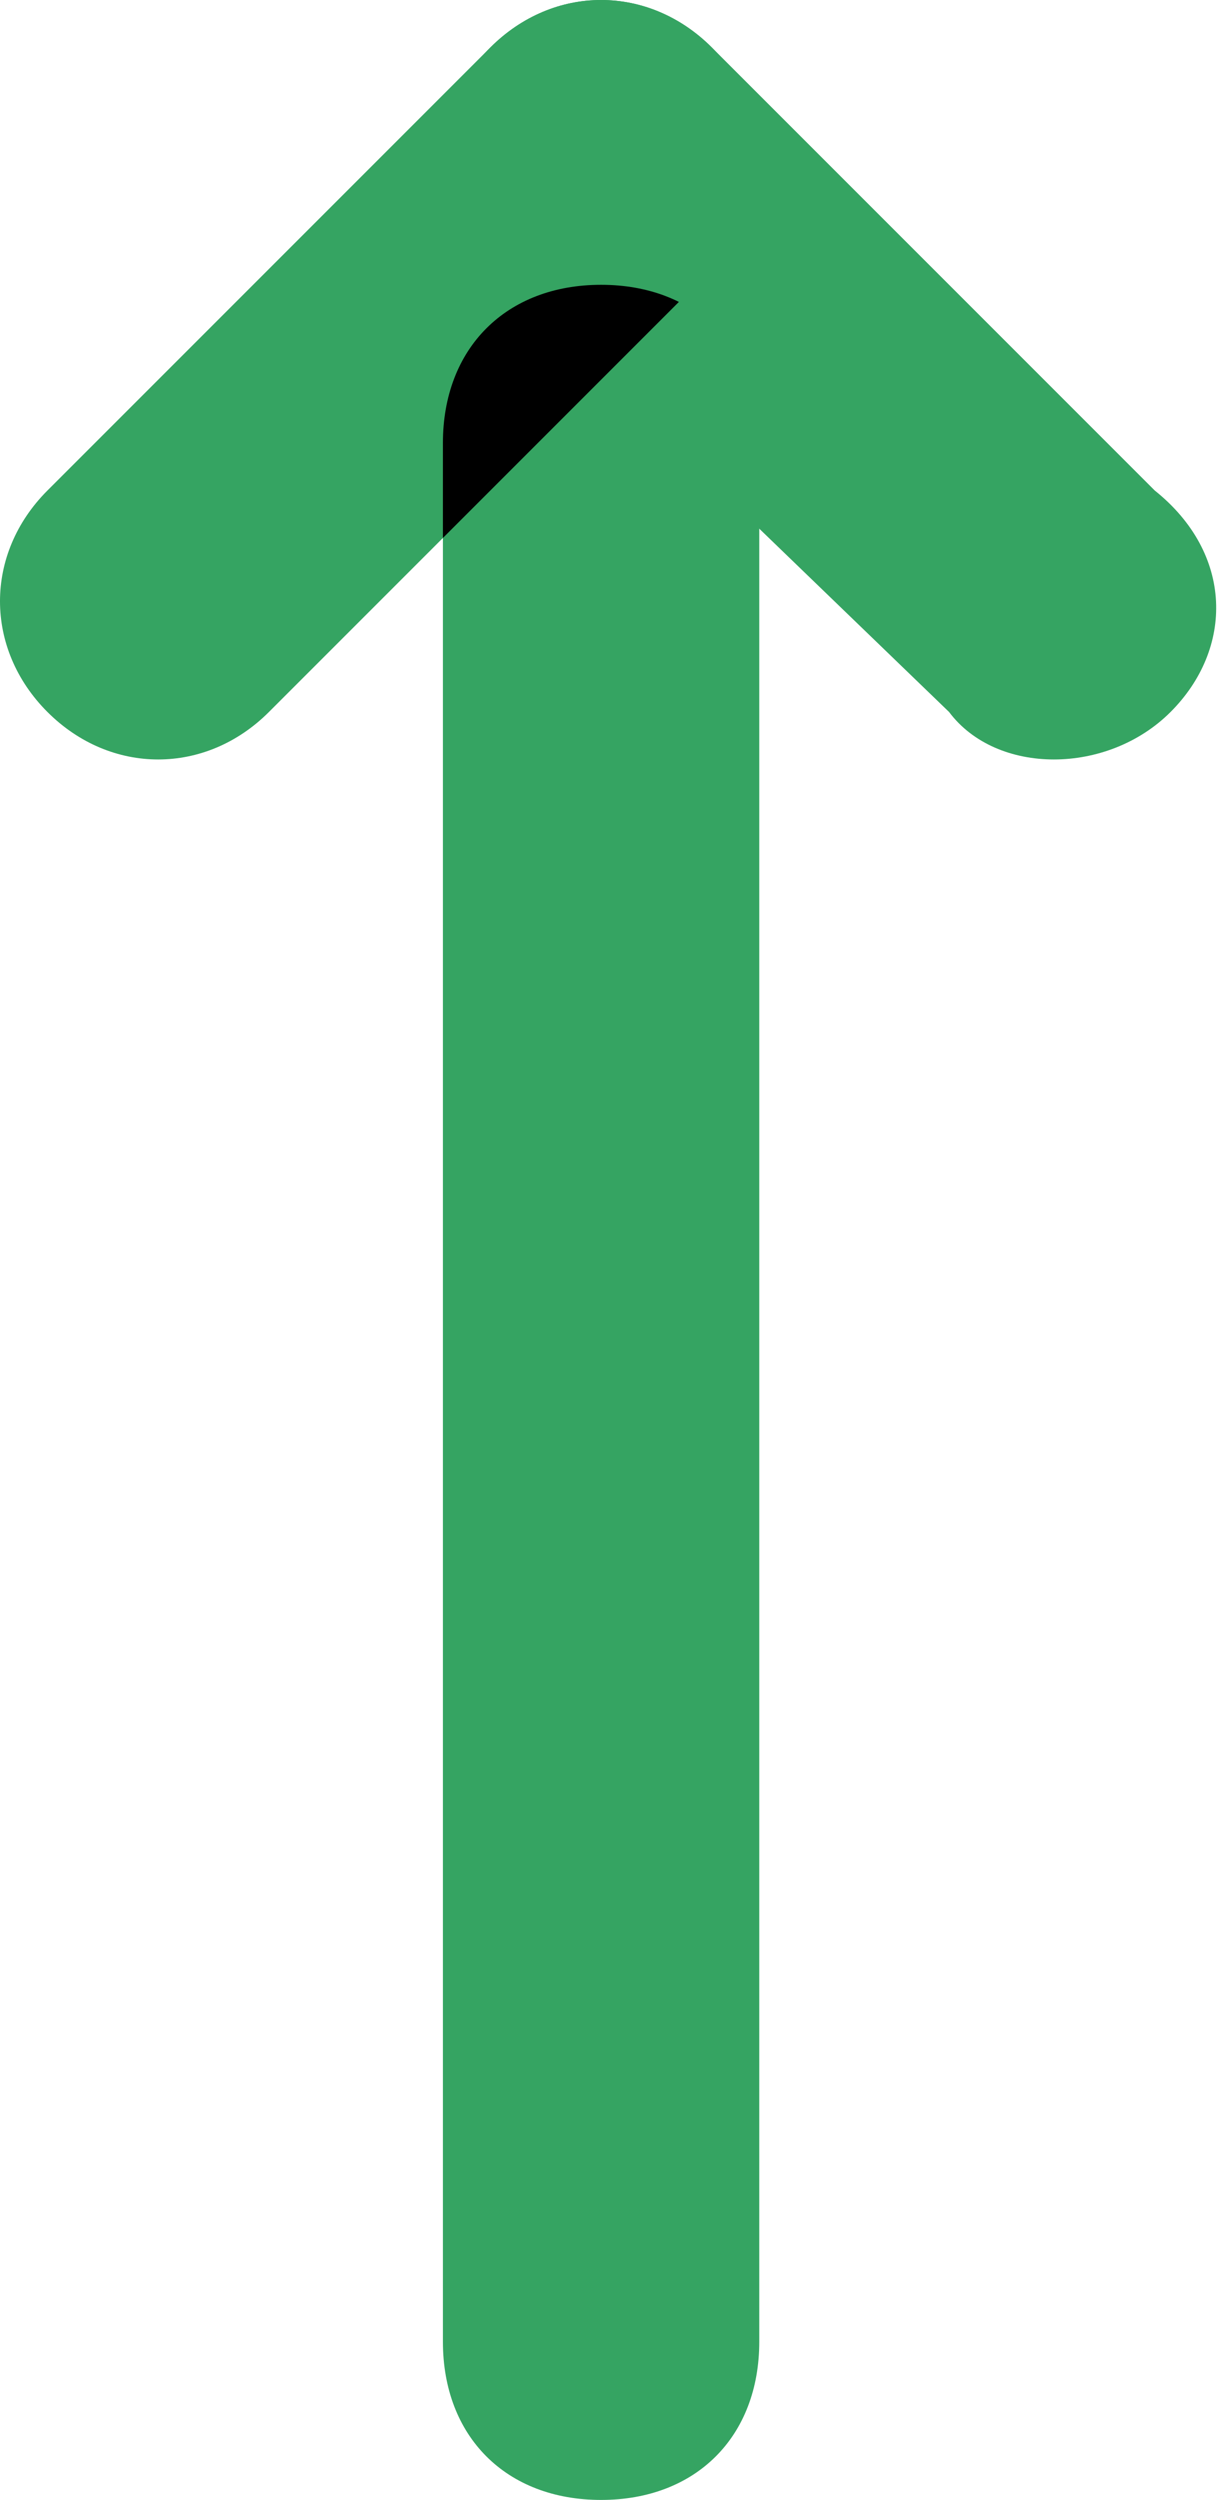 <?xml version="1.0" encoding="utf-8"?>
<!-- Generator: Adobe Illustrator 21.0.0, SVG Export Plug-In . SVG Version: 6.00 Build 0)  -->
<svg version="1.1" id="Layer_1" xmlns="http://www.w3.org/2000/svg" xmlns:xlink="http://www.w3.org/1999/xlink" x="0px" y="0px"
	 viewBox="0 0 7.7 15.8" style="enable-background:new 0 0 7.7 15.8;" xml:space="preserve">
<style type="text/css">
	.st0{clip-path:url(#SVGID_4_);}
	.st1{clip-path:url(#SVGID_5_);}
</style>
<g>
	<g>
		<defs>
			<path id="SVGID_1_" d="M3.8,15.8c-0.6,0-1-0.4-1-1v-12c0-0.6,0.4-1,1-1c0.6,0,1,0.4,1,1v12C4.8,15.4,4.4,15.8,3.8,15.8L3.8,15.8z
				"/>
		</defs>
		<defs>
			<path id="SVGID_2_" d="M4.5,1.7L1.7,4.5c-0.4,0.4-1,0.4-1.4,0c-0.4-0.4-0.4-1,0-1.4l2.8-2.8c0.4-0.4,1-0.4,1.4,0
				C4.9,0.7,4.9,1.3,4.5,1.7L4.5,1.7z"/>
		</defs>
		<defs>
			<path id="SVGID_3_" d="M7.4,4.5C7,4.9,6.3,4.9,6,4.5L3.1,1.7c-0.4-0.4-0.4-1,0-1.4c0.4-0.4,1-0.4,1.4,0l2.8,2.8
				C7.8,3.5,7.8,4.1,7.4,4.5L7.4,4.5z"/>
		</defs>
		<use xlink:href="#SVGID_1_"  style="overflow:visible;fill:#35A462;"/>
		<use xlink:href="#SVGID_2_"  style="overflow:visible;fill:#35A462;"/>
		<use xlink:href="#SVGID_3_"  style="overflow:visible;fill:#35A462;"/>
		<clipPath id="SVGID_4_">
			<use xlink:href="#SVGID_1_"  style="overflow:visible;"/>
		</clipPath>
		<clipPath id="SVGID_5_" class="st0">
			<use xlink:href="#SVGID_2_"  style="overflow:visible;"/>
		</clipPath>
		<clipPath id="SVGID_6_" class="st1">
			<use xlink:href="#SVGID_3_"  style="overflow:visible;"/>
		</clipPath>
	</g>
</g>
</svg>
